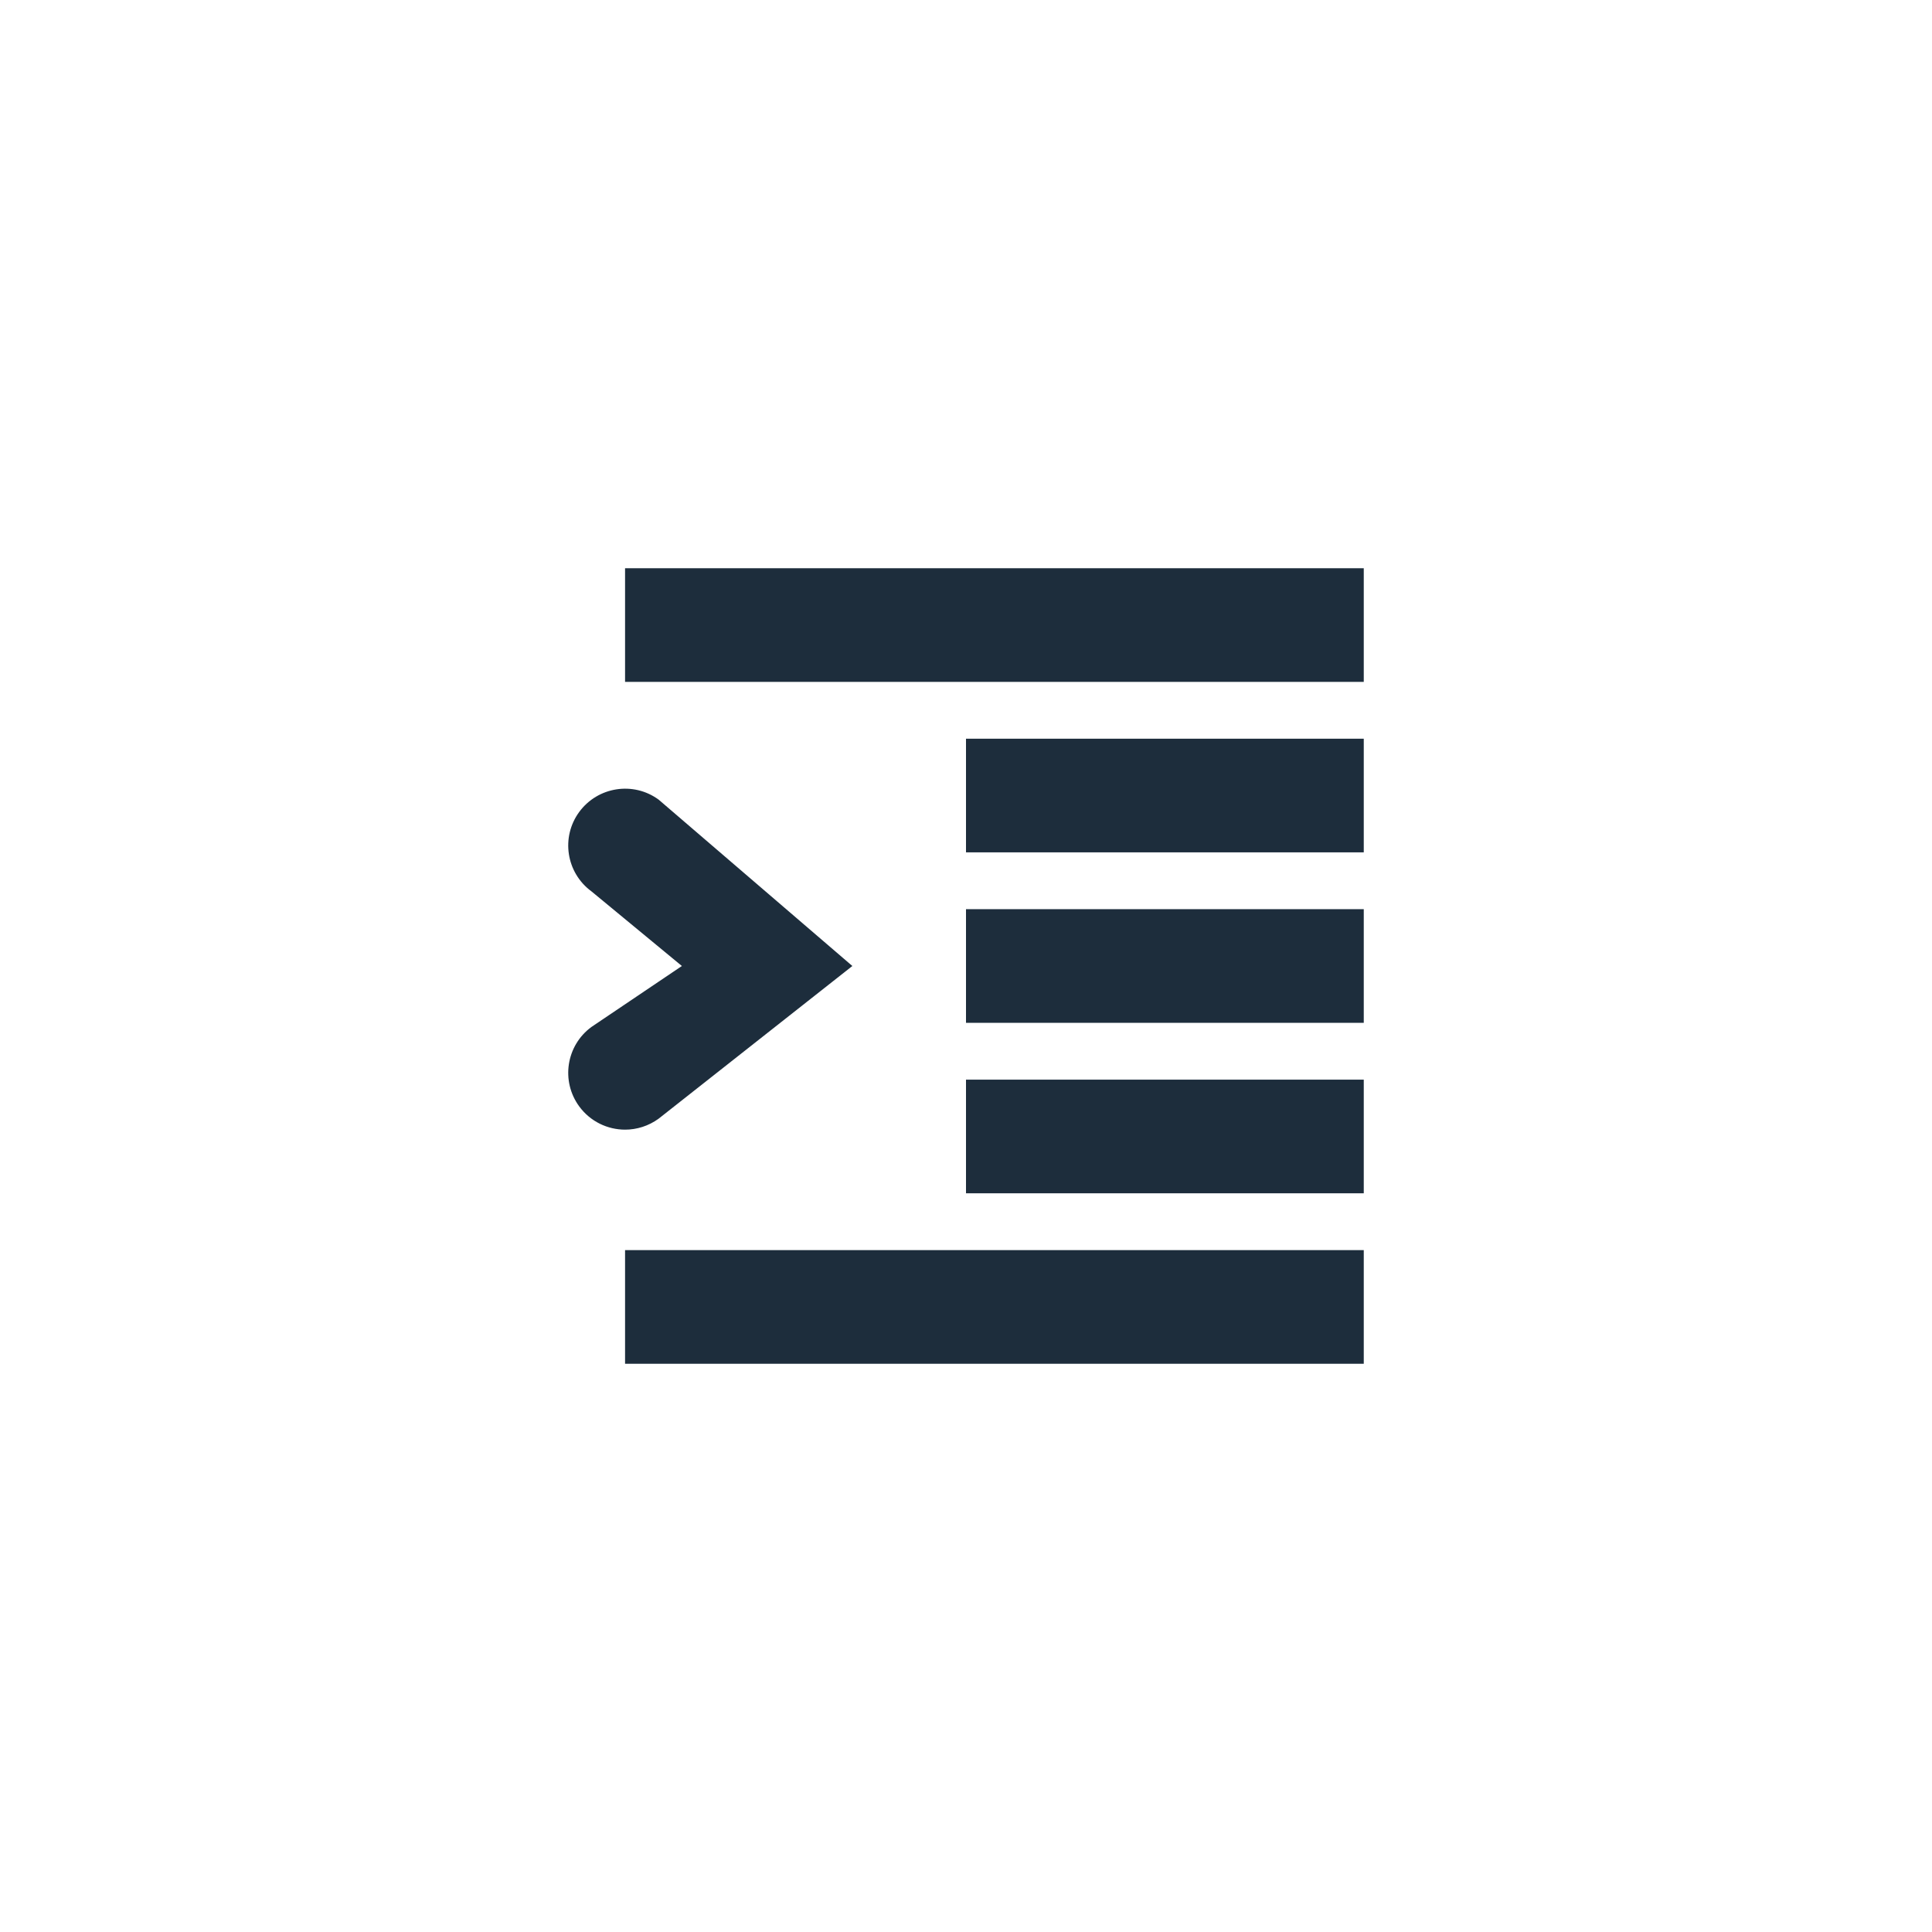 <?xml version="1.0" encoding="UTF-8" standalone="no"?>
<svg width="34px" height="34px" viewBox="0 0 34 34" version="1.1" xmlns="http://www.w3.org/2000/svg" xmlns:xlink="http://www.w3.org/1999/xlink" xmlns:sketch="http://www.bohemiancoding.com/sketch/ns">
    <!-- Generator: Sketch 3.3.2 (12043) - http://www.bohemiancoding.com/sketch -->
    <title>indent-ltr-increase-bld-reg-up</title>
    <desc>Created with Sketch.</desc>
    <defs></defs>
    <g id="Page-1" stroke="none" stroke-width="1" fill="none" fill-rule="evenodd" sketch:type="MSPage">
        <g id="indent-ltr-increase-bld-reg-up" sketch:type="MSArtboardGroup" fill="#1D2D3C">
            <g id="Imported-Layers" sketch:type="MSLayerGroup" transform="translate(9, 10)">
                <path d="M2,0 L15,0 L15,2 L2,2 L2,0 Z" id="Fill-1" sketch:type="MSShapeGroup"></path>
                <path d="M2,12 L15,12 L15,14 L2,14 L2,12 Z" id="Fill-2" sketch:type="MSShapeGroup"></path>
                <path d="M8,3 L15,3 L15,5 L8,5 L8,3 Z" id="Fill-3" sketch:type="MSShapeGroup"></path>
                <path d="M8,9 L15,9 L15,11 L8,11 L8,9 Z" id="Fill-4" sketch:type="MSShapeGroup"></path>
                <path d="M8,6 L15,6 L15,8 L8,8 L8,6 Z" id="Fill-5" sketch:type="MSShapeGroup"></path>
                <path d="M2.001,9.88 C1.693,9.88 1.39,9.738 1.194,9.472 C0.867,9.026 0.963,8.4 1.408,8.073 L3,7 L1.408,5.686 C0.963,5.359 0.867,4.733 1.194,4.288 C1.521,3.844 2.146,3.746 2.592,4.073 L6,7 L2.592,9.686 C2.414,9.816 2.206,9.88 2.001,9.88" id="Fill-6" sketch:type="MSShapeGroup"></path>
            </g>
        </g>
    </g>
</svg>